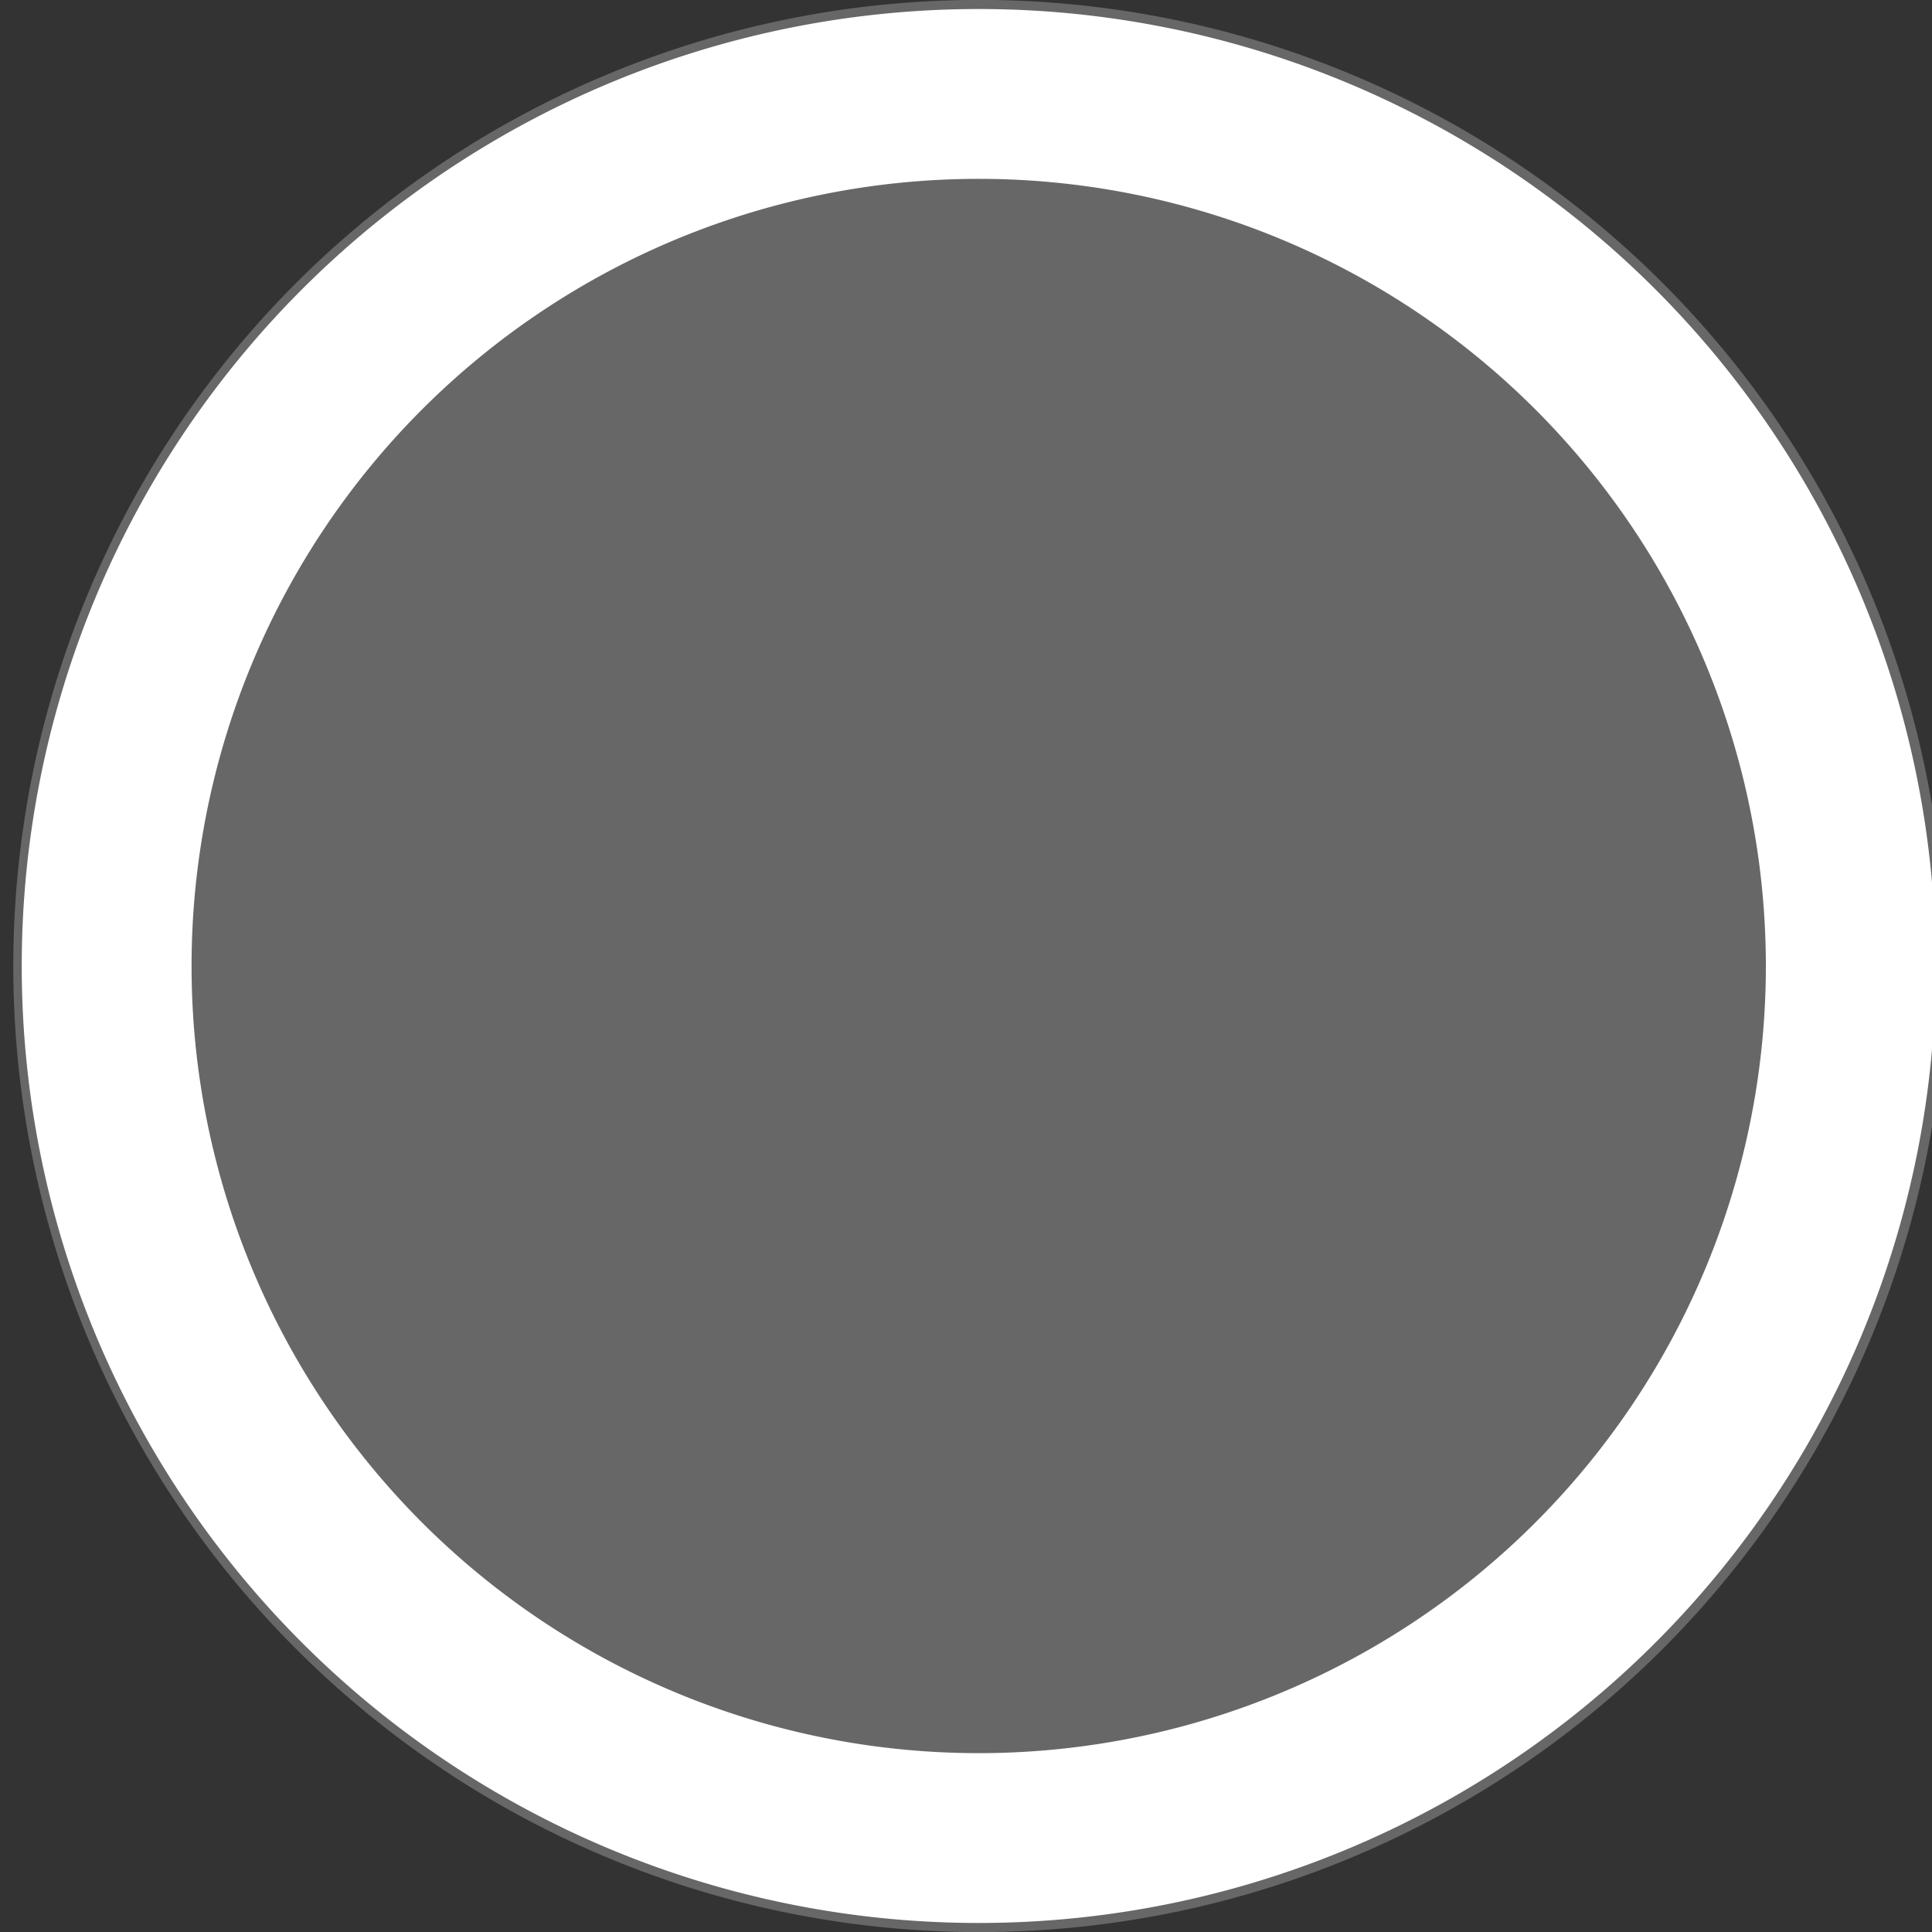 <svg xmlns="http://www.w3.org/2000/svg" width="10.273" height="10.273" viewBox="1150.971 27.547 10.273 10.273"><rect x="1150.971" y="27.547" width="10.273" height="10.273" fill="#333333" stroke="none"/><g data-name="Path 2981"><path d="M1156.107 27.547a5.137 5.137 0 1 1 0 10.273 5.137 5.137 0 0 1 0-10.273Z" fill="#676767" fill-rule="evenodd"/><path d="M1156.107 28.047a4.637 4.637 0 1 1 0 9.273 4.637 4.637 0 0 1 0-9.273Z" stroke-linejoin="round" stroke-linecap="round" stroke="#fff" fill="transparent" stroke-width=".903"/></g></svg>